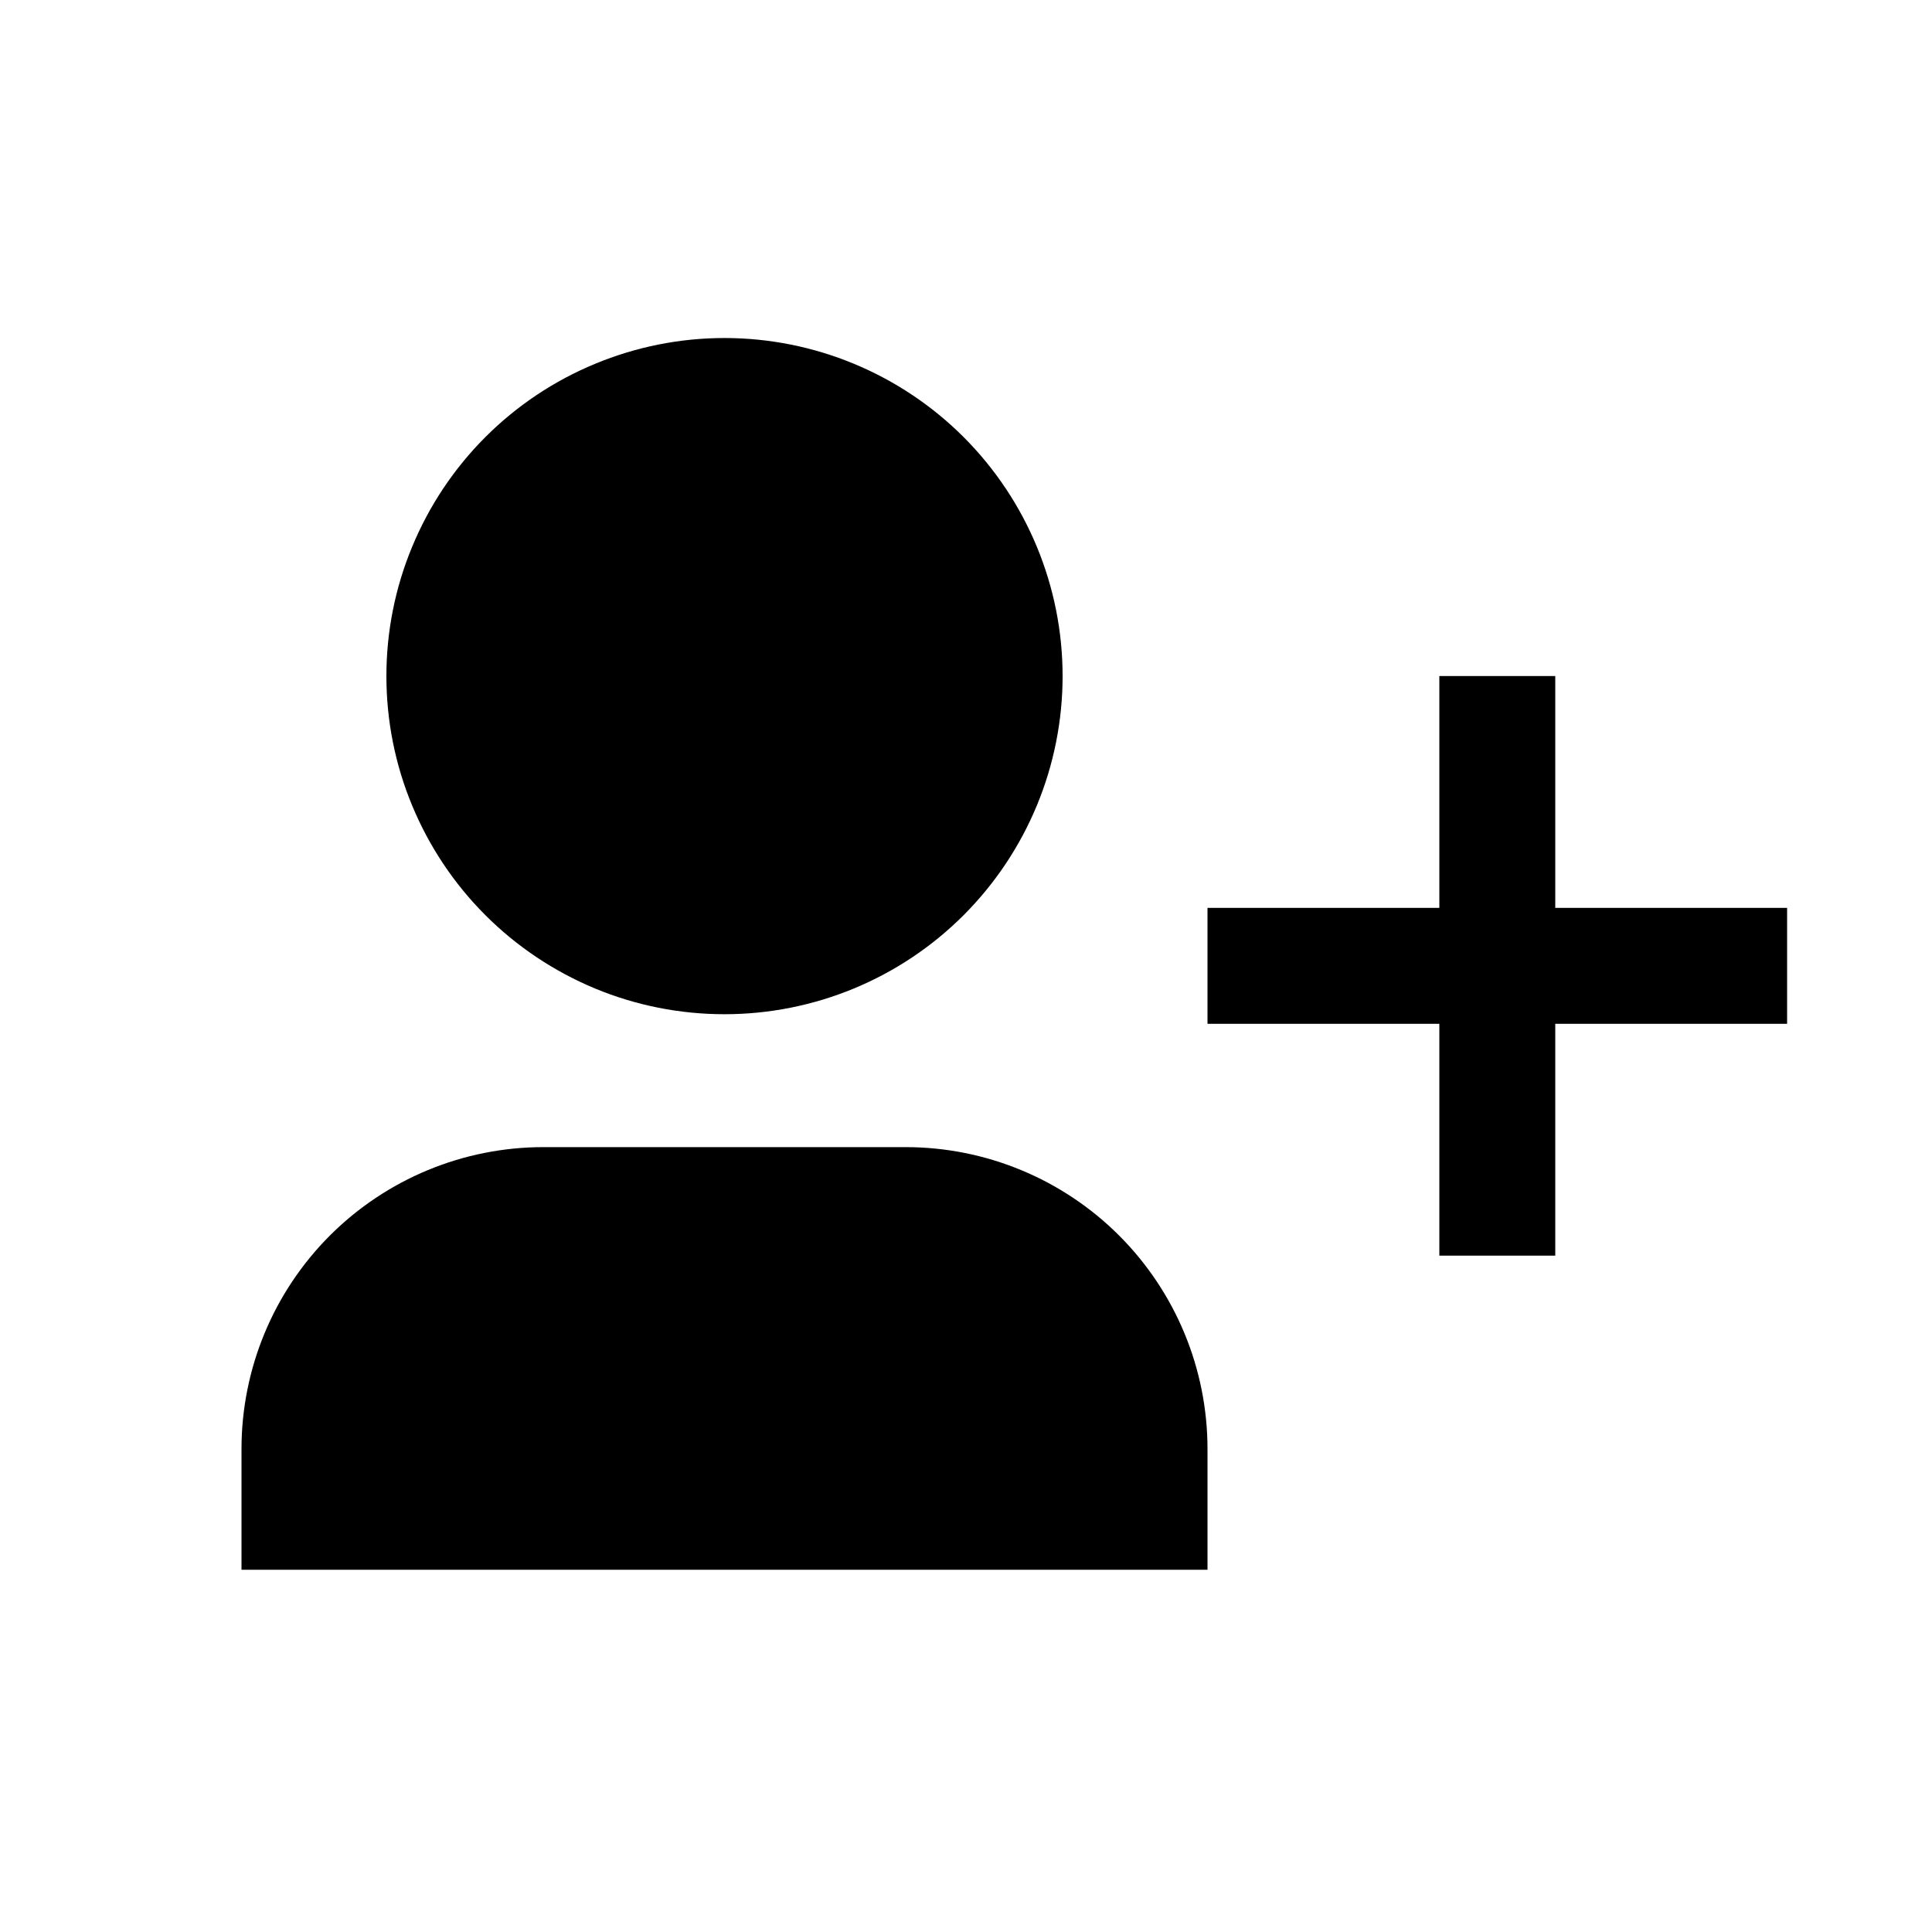 <svg viewBox="0 0 24 24" fill="none" xmlns="http://www.w3.org/2000/svg">
    <path
        d="M9 12.599C8.448 12.599 7.902 12.491 7.393 12.28C6.883 12.068 6.42 11.759 6.03 11.369C5.64 10.979 5.331 10.516 5.12 10.007C4.908 9.497 4.8 8.951 4.8 8.399C4.8 7.848 4.908 7.302 5.12 6.792C5.331 6.282 5.64 5.819 6.03 5.429C6.42 5.039 6.883 4.73 7.393 4.519C7.902 4.308 8.448 4.199 9 4.199C10.114 4.199 11.182 4.642 11.97 5.429C12.757 6.217 13.2 7.285 13.2 8.399C13.2 9.513 12.757 10.581 11.97 11.369C11.182 12.157 10.114 12.599 9 12.599Z"
        fill="currentColor" />
    <path
        d="M3 19.5H15V18C15 17.005 14.605 16.052 13.902 15.348C13.198 14.645 12.245 14.25 11.25 14.25H6.75C5.755 14.25 4.802 14.645 4.098 15.348C3.395 16.052 3 17.005 3 18V19.5Z"
        fill="currentColor" />
    <path d="M17.88 8.398H19.32V15.598H17.88V8.398Z" fill="currentColor" />
    <path d="M22.2 11.278V12.718L15 12.718L15 11.278L22.2 11.278Z" fill="currentColor" />
</svg>